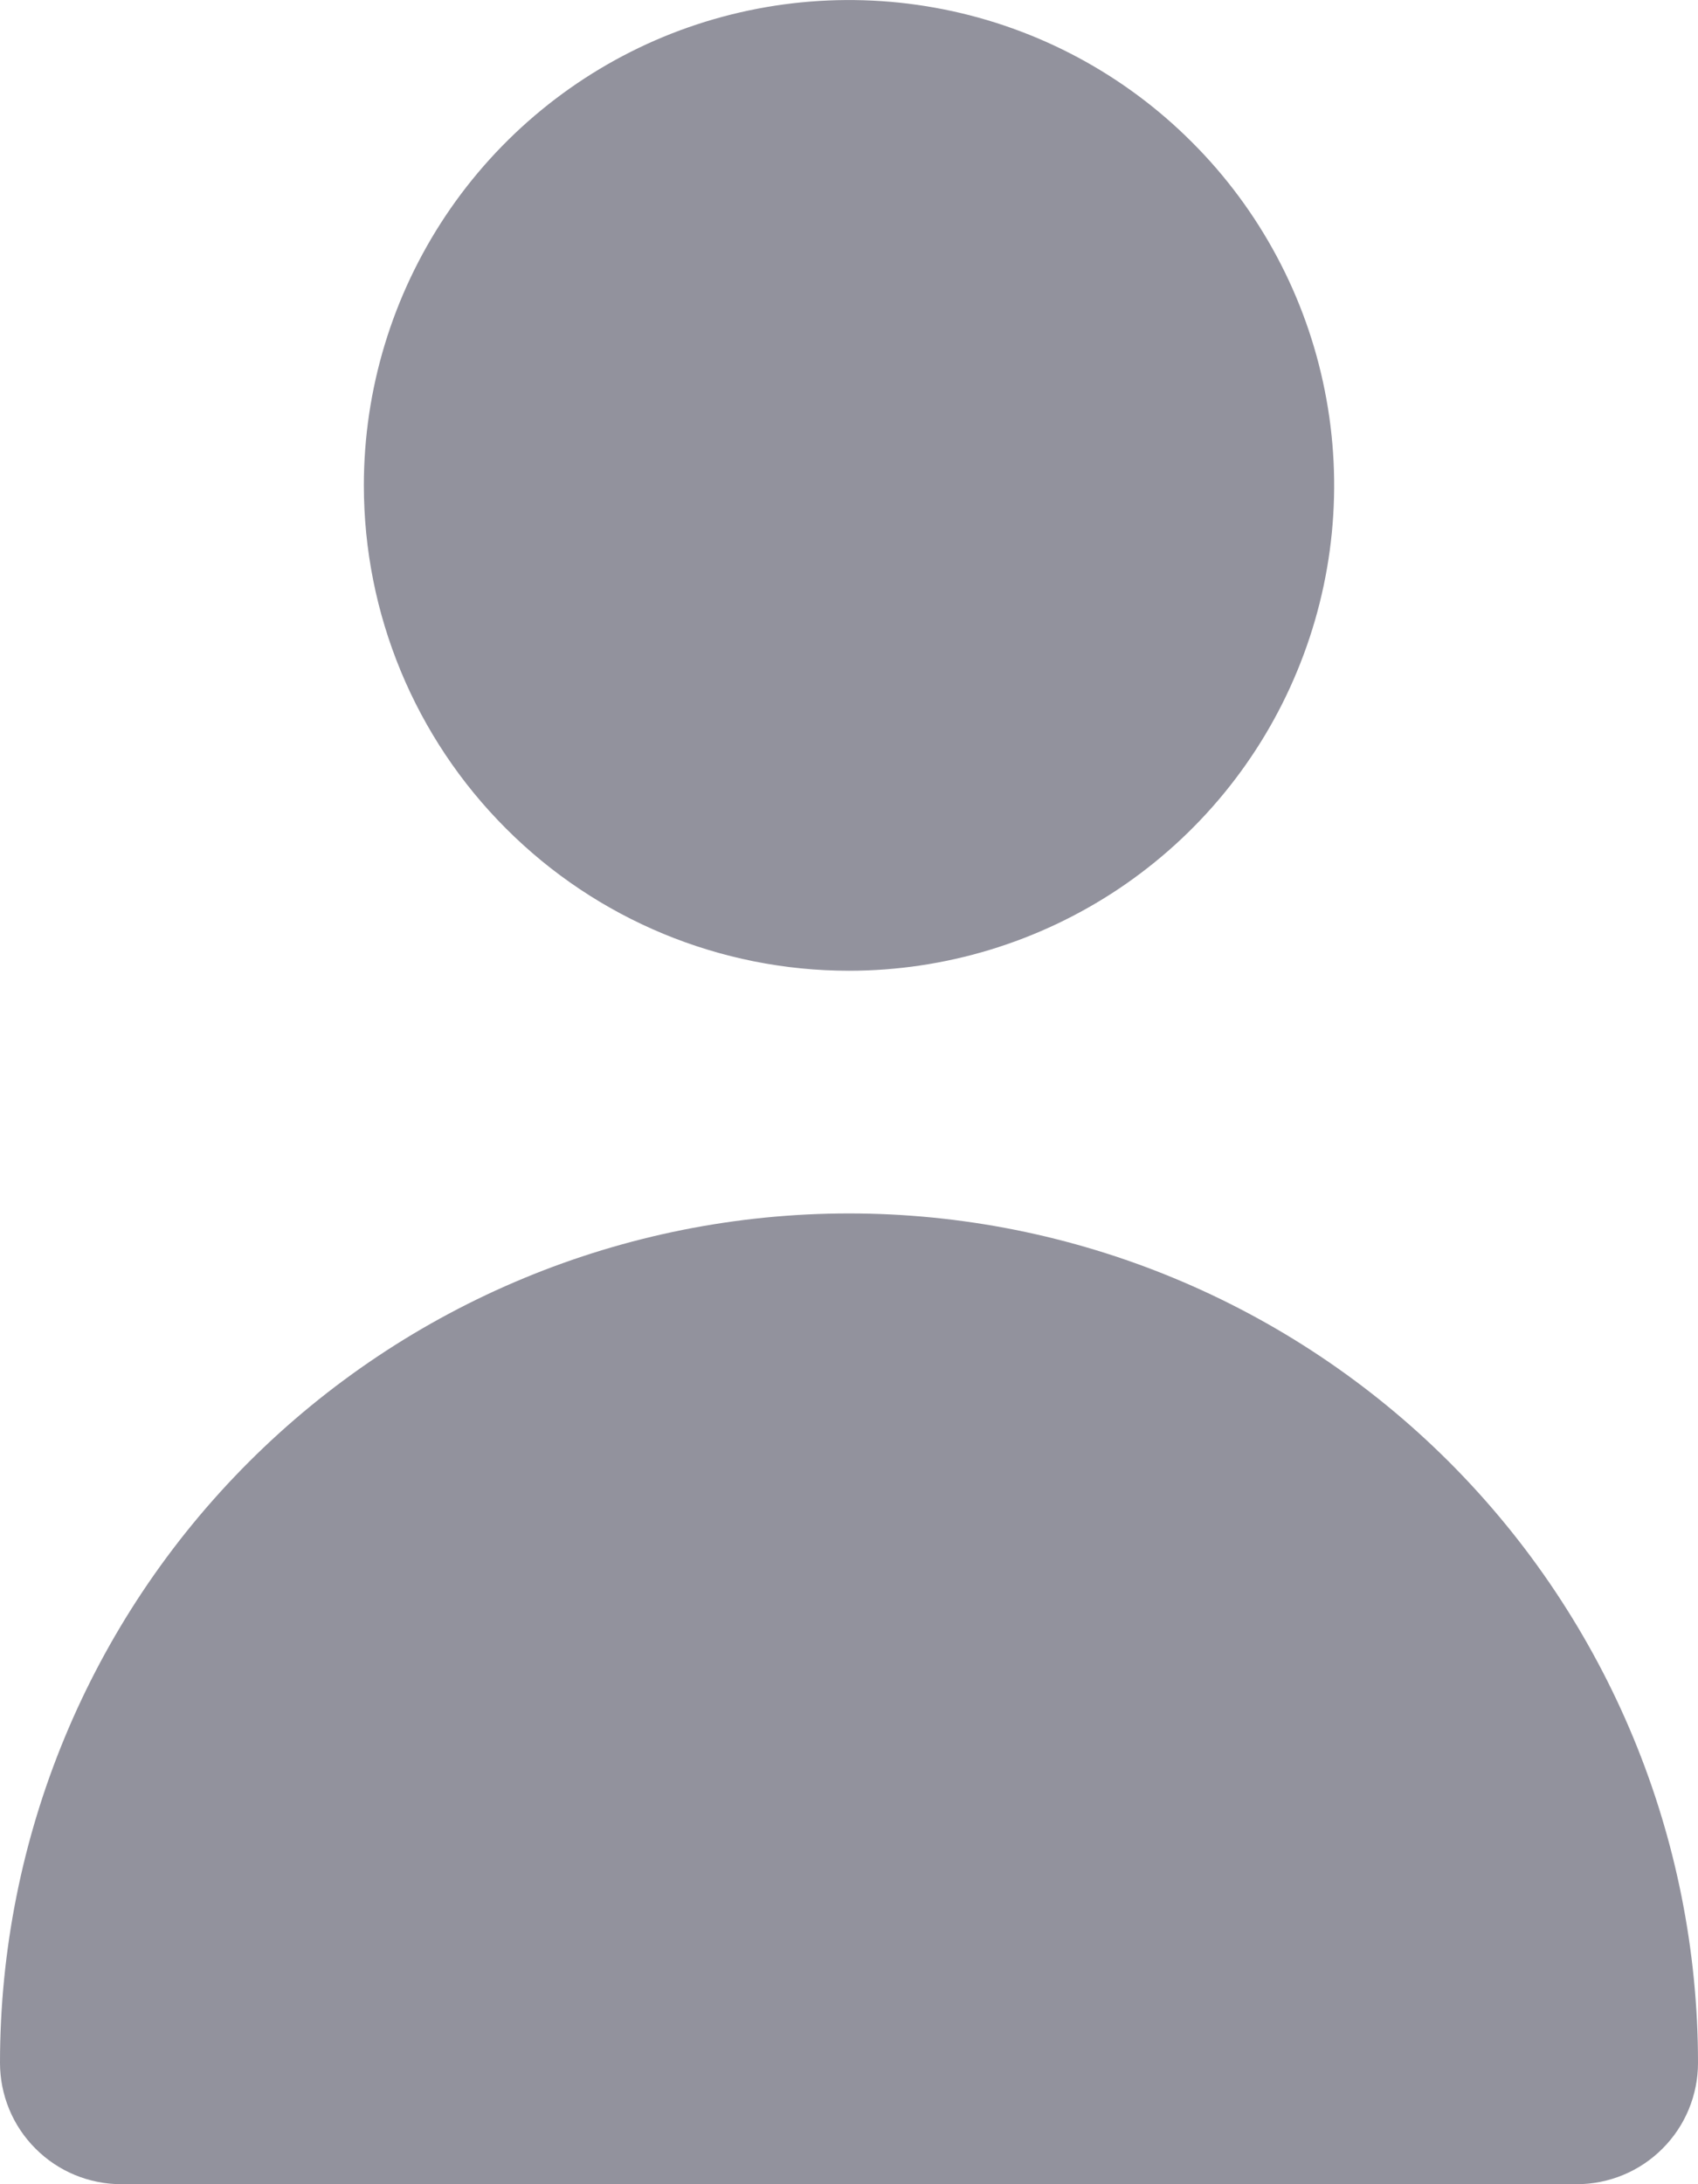 <svg width="14" height="18" viewBox="0 0 14 18" fill="none" xmlns="http://www.w3.org/2000/svg">
<path d="M13 18C13.265 18 13.52 17.895 13.707 17.707C13.895 17.52 14 17.265 14 17C14 15.143 13.262 13.363 11.95 12.05C10.637 10.738 8.857 10 7 10C5.143 10 3.363 10.738 2.05 12.05C0.737 13.363 2.76642e-08 15.143 0 17C0 17.265 0.105 17.52 0.293 17.707C0.48 17.895 0.735 18 1 18H13Z" fill="#92929D"/>
<path d="M7 8C7.791 8 8.564 7.765 9.222 7.326C9.88 6.886 10.393 6.262 10.695 5.531C10.998 4.8 11.078 3.996 10.923 3.22C10.769 2.444 10.388 1.731 9.828 1.172C9.269 0.612 8.556 0.231 7.78 0.077C7.004 -0.077 6.2 0.002 5.469 0.304C4.738 0.607 4.114 1.12 3.674 1.778C3.235 2.436 3 3.209 3 4C3 5.061 3.421 6.078 4.172 6.828C4.922 7.579 5.939 8 7 8Z" fill="#92929D"/>
</svg>
